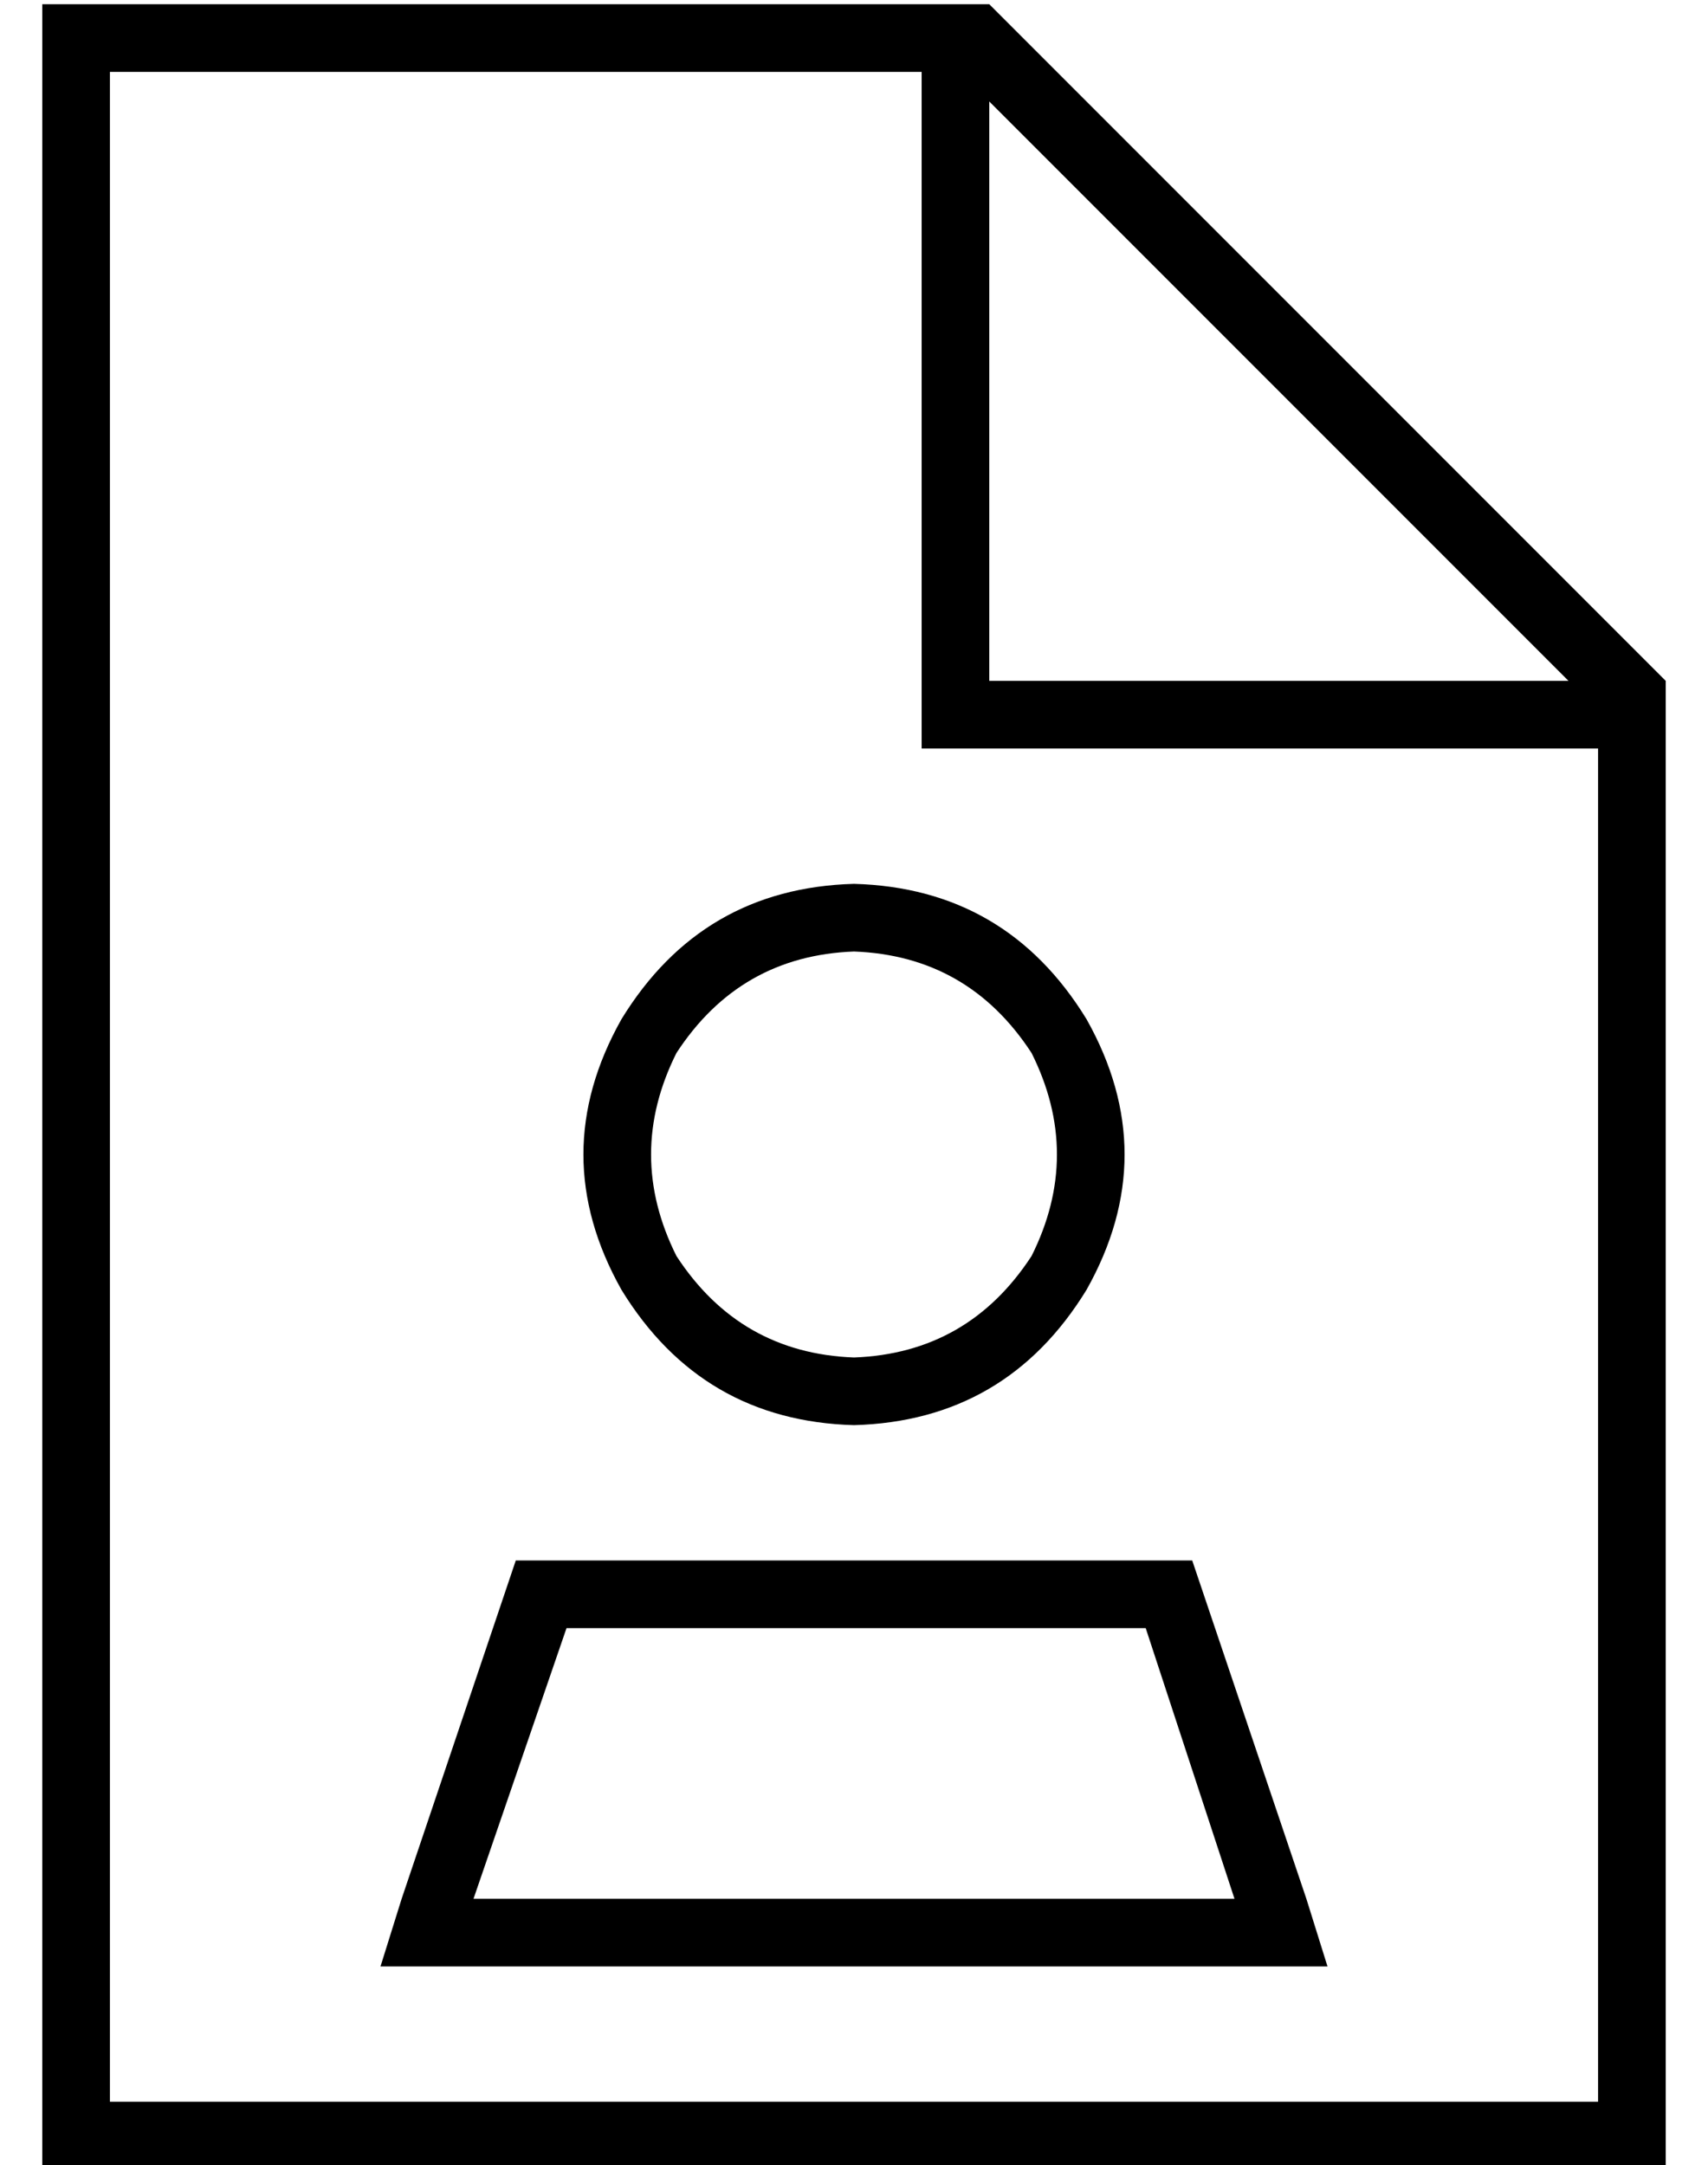 <?xml version="1.0" standalone="no"?>
<!DOCTYPE svg PUBLIC "-//W3C//DTD SVG 1.1//EN" "http://www.w3.org/Graphics/SVG/1.1/DTD/svg11.dtd" >
<svg xmlns="http://www.w3.org/2000/svg" xmlns:xlink="http://www.w3.org/1999/xlink" version="1.1" viewBox="-10 -40 404 512">
   <path fill="currentColor"
d="M16 -23h192h-192h192v152v0v8v0h8h152v320v0h-352v0v-480v0zM224 -16l137 137l-137 -137l137 137h-137v0v-137v0zM224 -39h-208h208h-224v16v0v480v0v16v0h16h368v-16v0v-336v0l-160 -160v0zM192 185q27 1 42 24q12 24 0 48q-15 23 -42 24q-27 -1 -42 -24q-12 -24 0 -48
q15 -23 42 -24v0zM192 297q36 -1 55 -32q18 -32 0 -64q-19 -31 -55 -32q-36 1 -55 32q-18 32 0 64q19 31 55 32v0zM124 345h137h-137h137l21 64v0h-180v0l22 -64v0zM272 329h-160h160h-160l-27 80v0l-5 16v0h17h207l-5 -16v0l-27 -80v0z" />
</svg>
